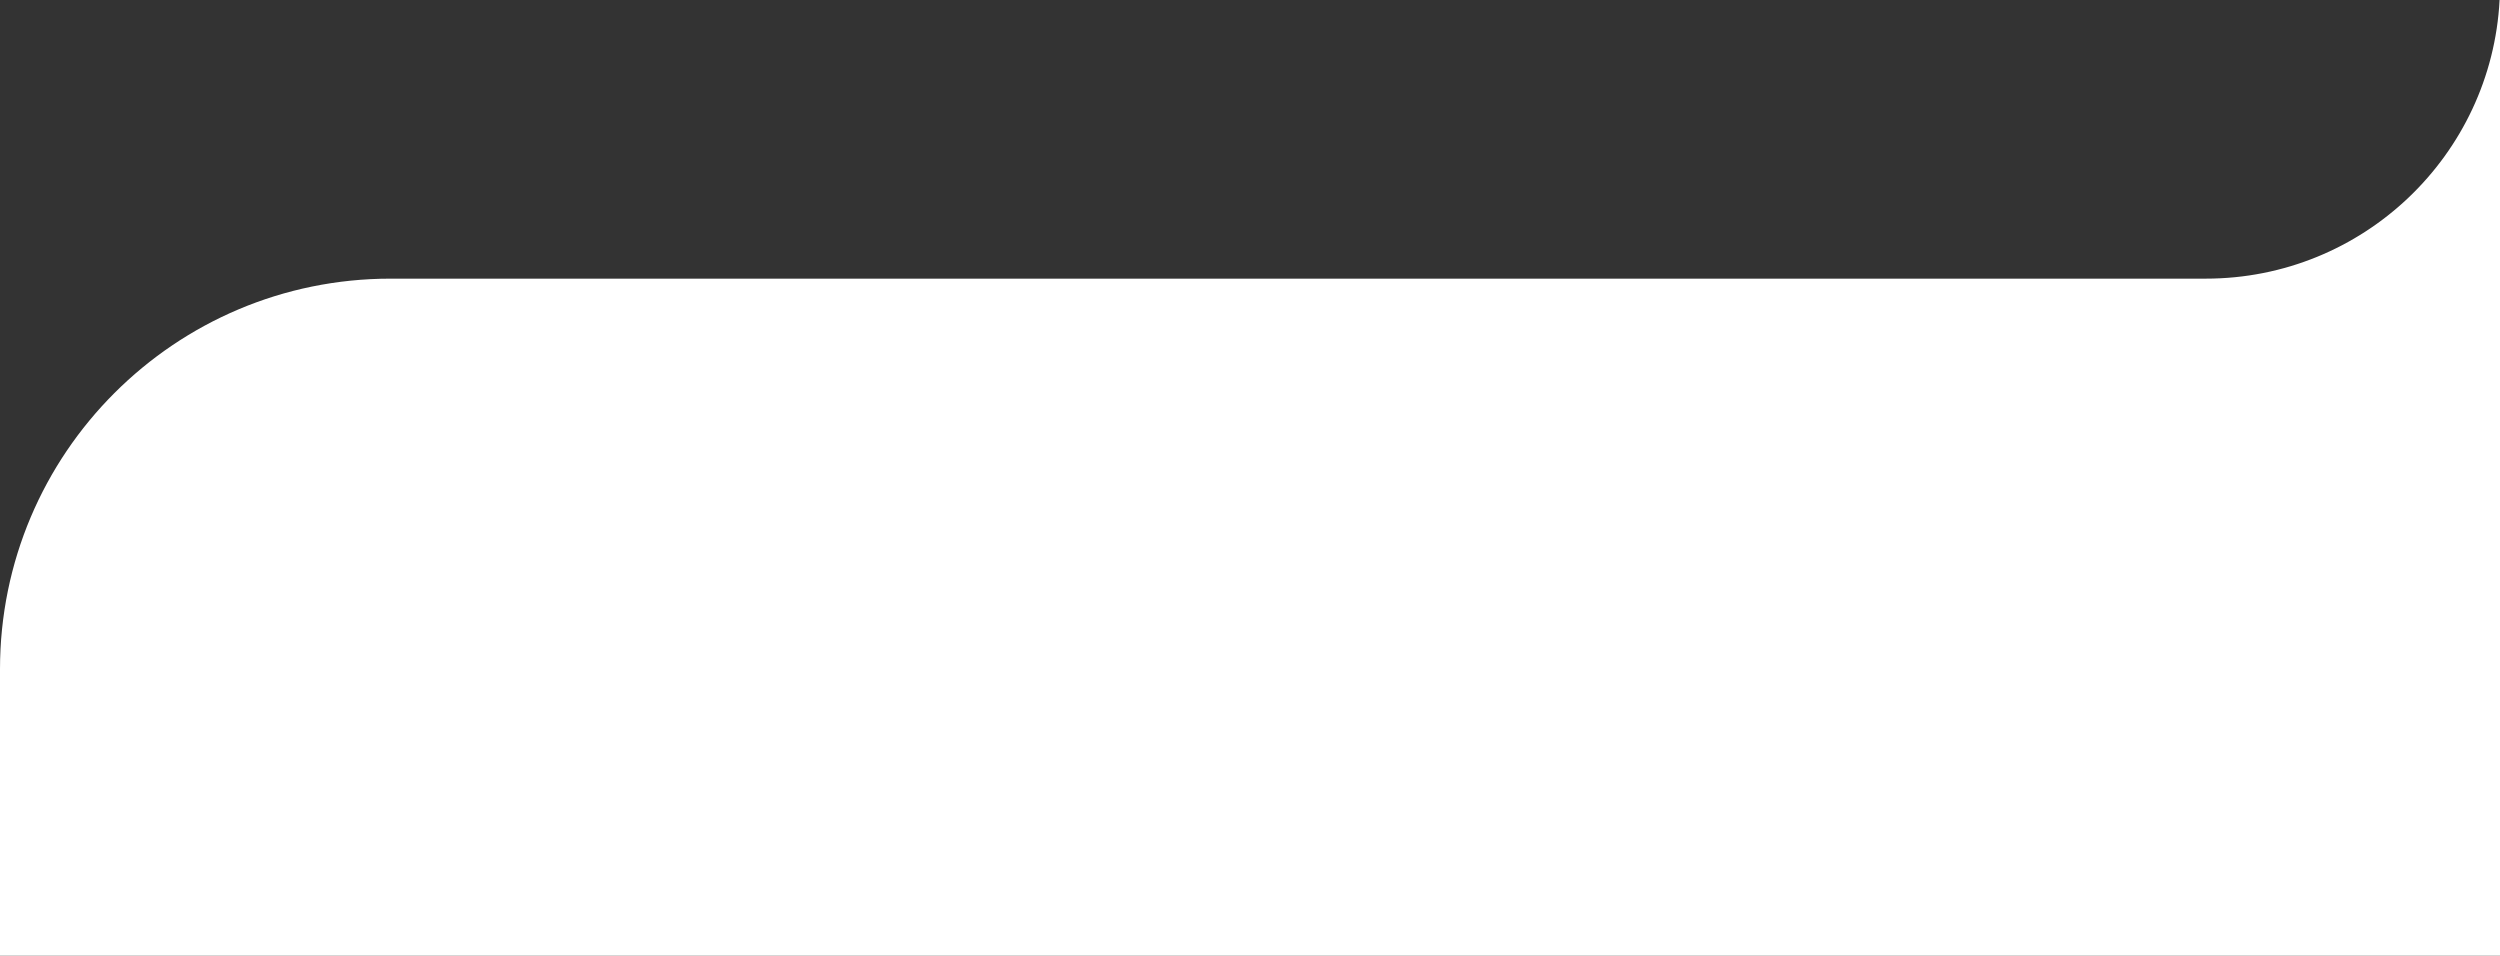 <svg width="1920" height="734" viewBox="0 0 1920 734" fill="none" xmlns="http://www.w3.org/2000/svg">
<rect x="0" y="0" width="1920" height="734" fill="#333333" stroke="none"/>
<path fill-rule="evenodd" clip-rule="evenodd" d="M1920 0V514V537V734H0V514C0 348.315 134.315 214 300 214H1617H1620H1694C1814.79 214 1913.45 119.238 1919.69 0H1920Z" fill="white"></path>
</svg>
